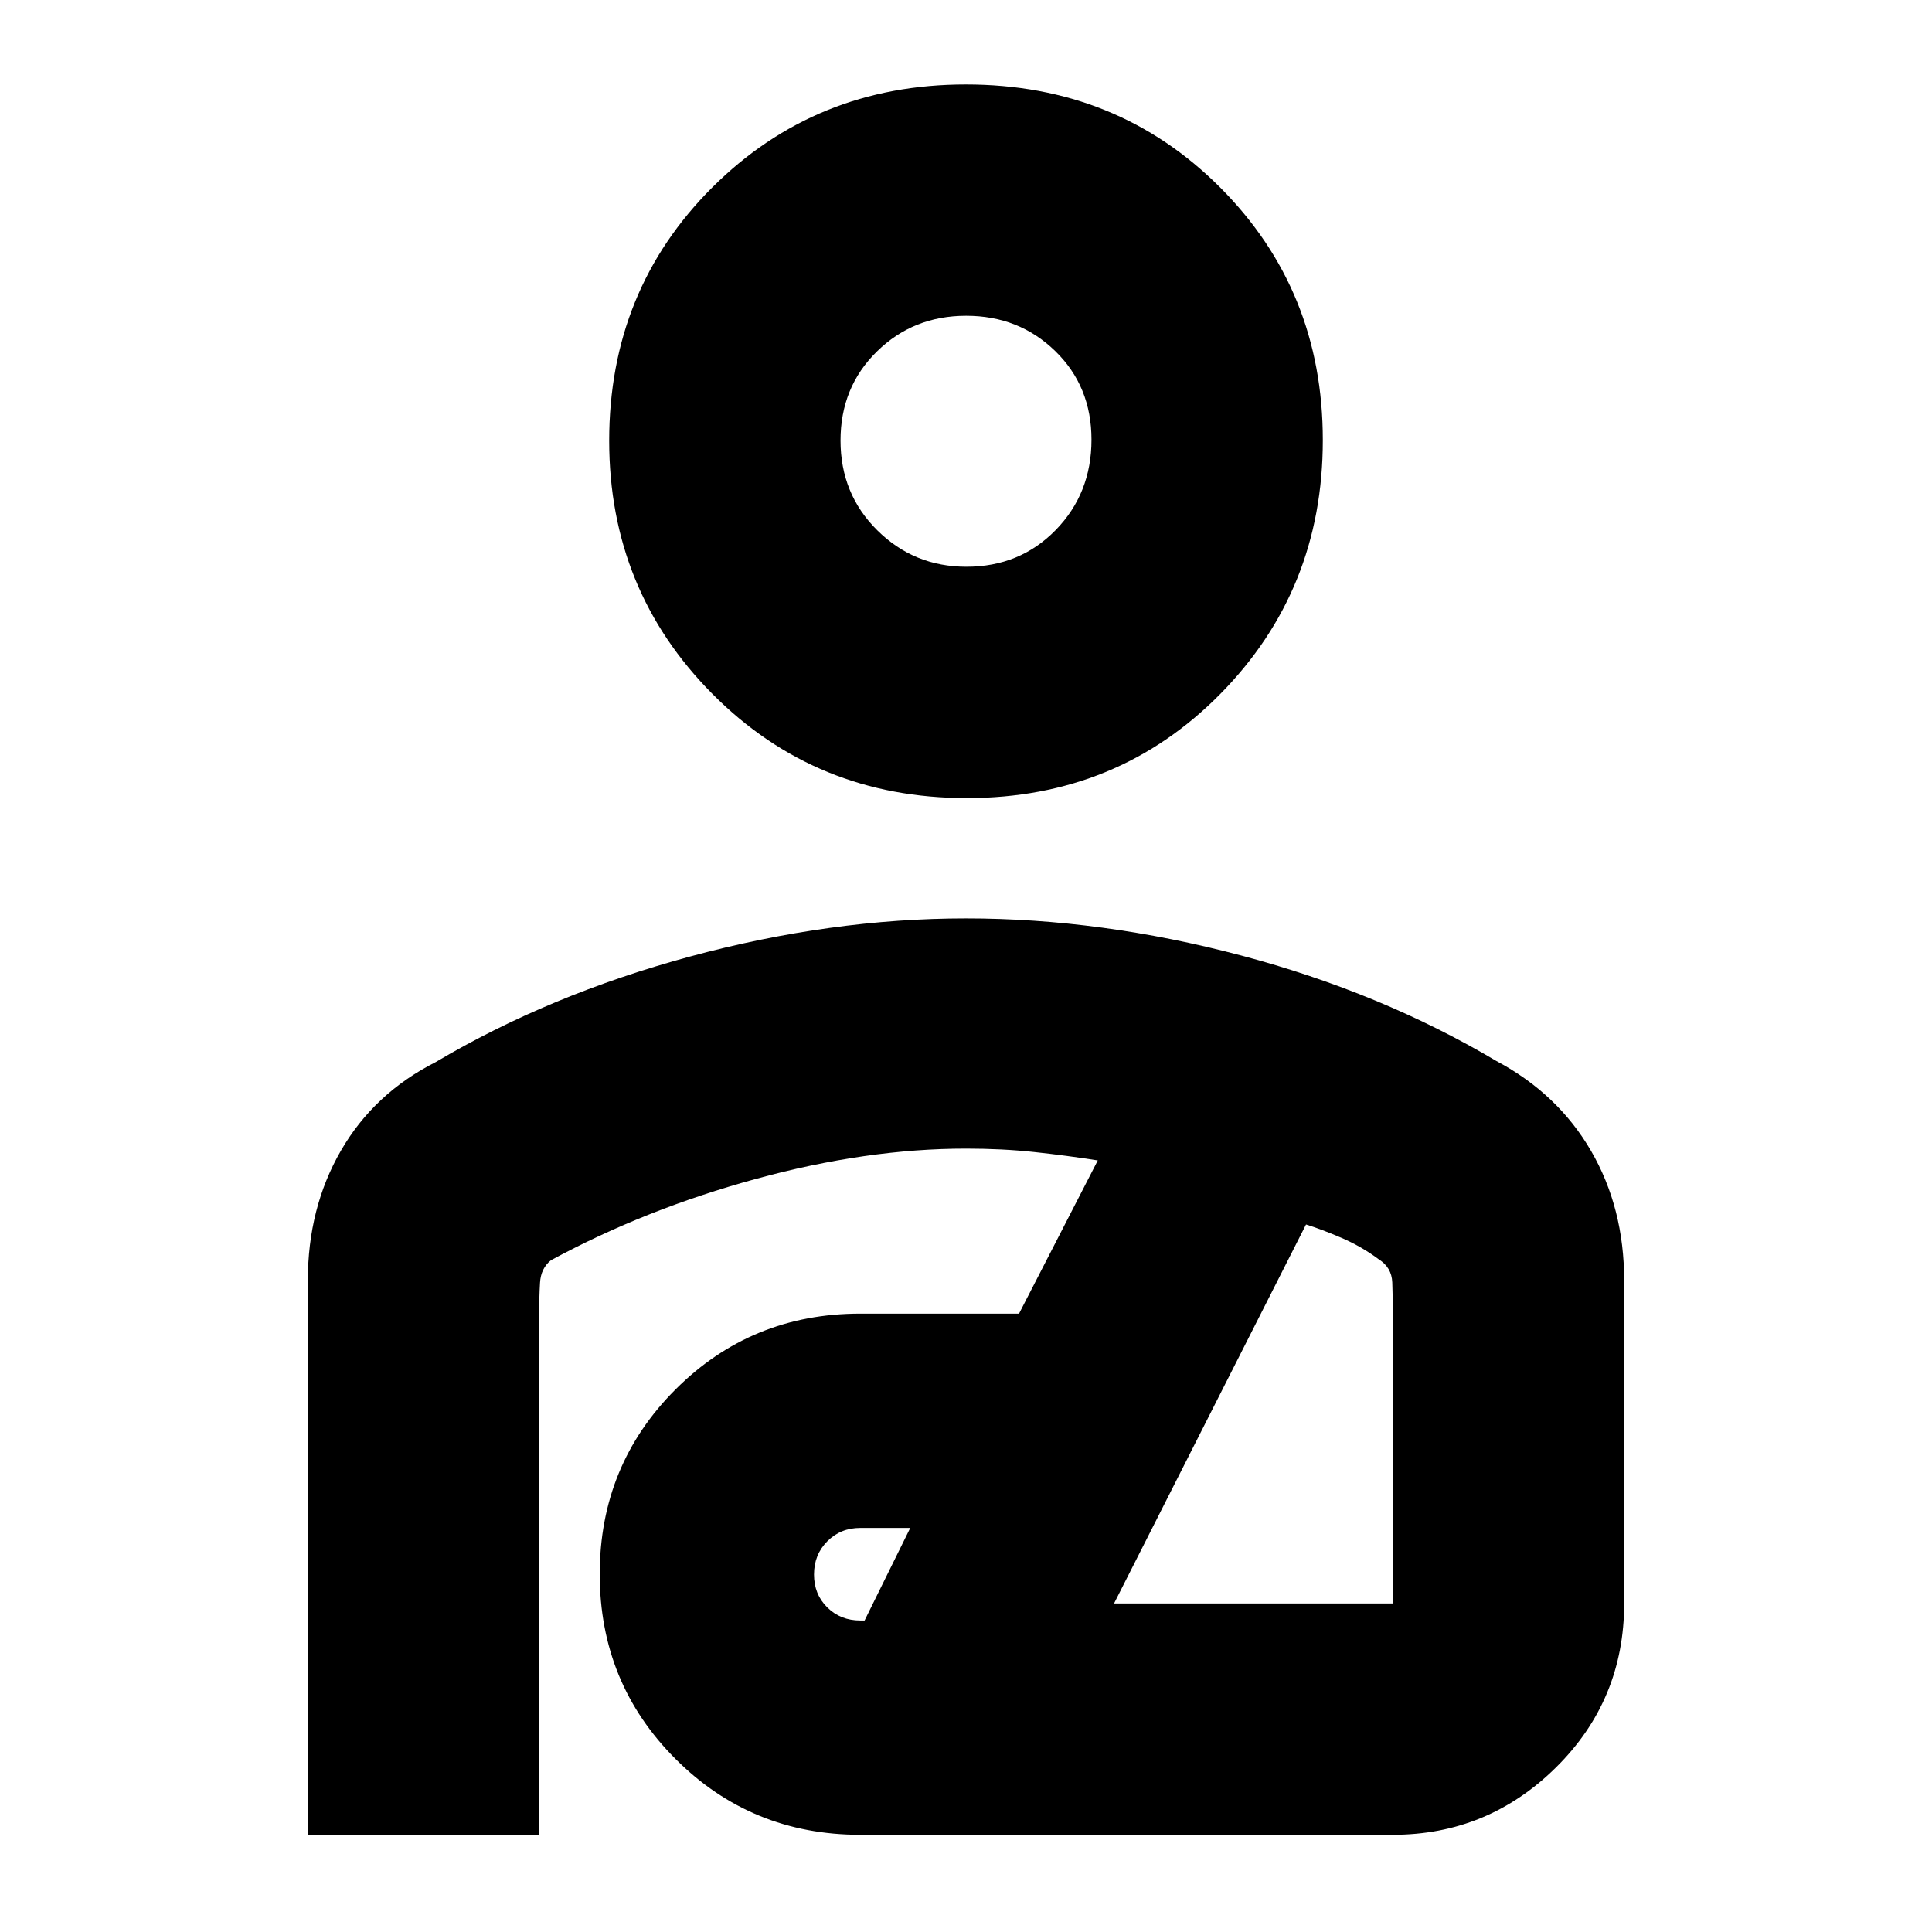 <svg xmlns="http://www.w3.org/2000/svg" height="20" viewBox="0 -960 960 960" width="20"><path d="M480.37-563.43q-74.89 0-126.28-51.67T302.7-741.02q0-74.81 51.29-125.92 51.29-51.1 125.92-51.1 75.18 0 126.29 51.1 51.1 51.11 51.1 125.64 0 74.52-51.01 126.19-51.02 51.68-125.92 51.68Zm-.16-114.96q26.53 0 44.33-18.22 17.81-18.22 17.81-44.91 0-26.52-18.02-44.04-18.02-17.53-44.26-17.53t-44.33 17.74q-18.09 17.73-18.09 44.26 0 26.52 18.29 44.61 18.28 18.09 44.27 18.09ZM152.96-48.3v-275.31q0-36.17 16.44-64.63 16.44-28.46 47.03-43.98 56.57-33.56 126.5-52.5 69.94-18.93 137.07-18.93t136.67 18.41q69.54 18.42 126.9 52.46 30.52 16.26 47 44.63 16.47 28.37 16.47 64.54v160.35q0 48-33.87 81.48-33.88 33.48-81.08 33.48H427.48q-54.15 0-91.81-37.68Q298-123.65 298-177.8q0-54.16 37.67-91.81 37.66-37.65 91.81-37.65h78.87l39.13-76.13q-15.5-2.43-31.43-4.15-15.92-1.72-34.09-1.72-49.26 0-104.24 15.02t-101.98 40.46q-5 4-5.41 11.2-.42 7.19-.42 15.53V-48.3H152.96Zm274.52-106.48h2.13l22.69-46h-24.82q-9.8 0-16.4 6.64-6.6 6.64-6.6 16.5t6.6 16.36q6.6 6.5 16.4 6.5Zm126.09-8.48h138.52v-143.52q0-8.61-.28-16.01-.28-7.4-6.69-11.45-8.6-6.41-18.64-10.72-10.05-4.3-17.52-6.6l-95.39 188.3ZM480-741.3Zm5.09 465.6Z"/></svg>